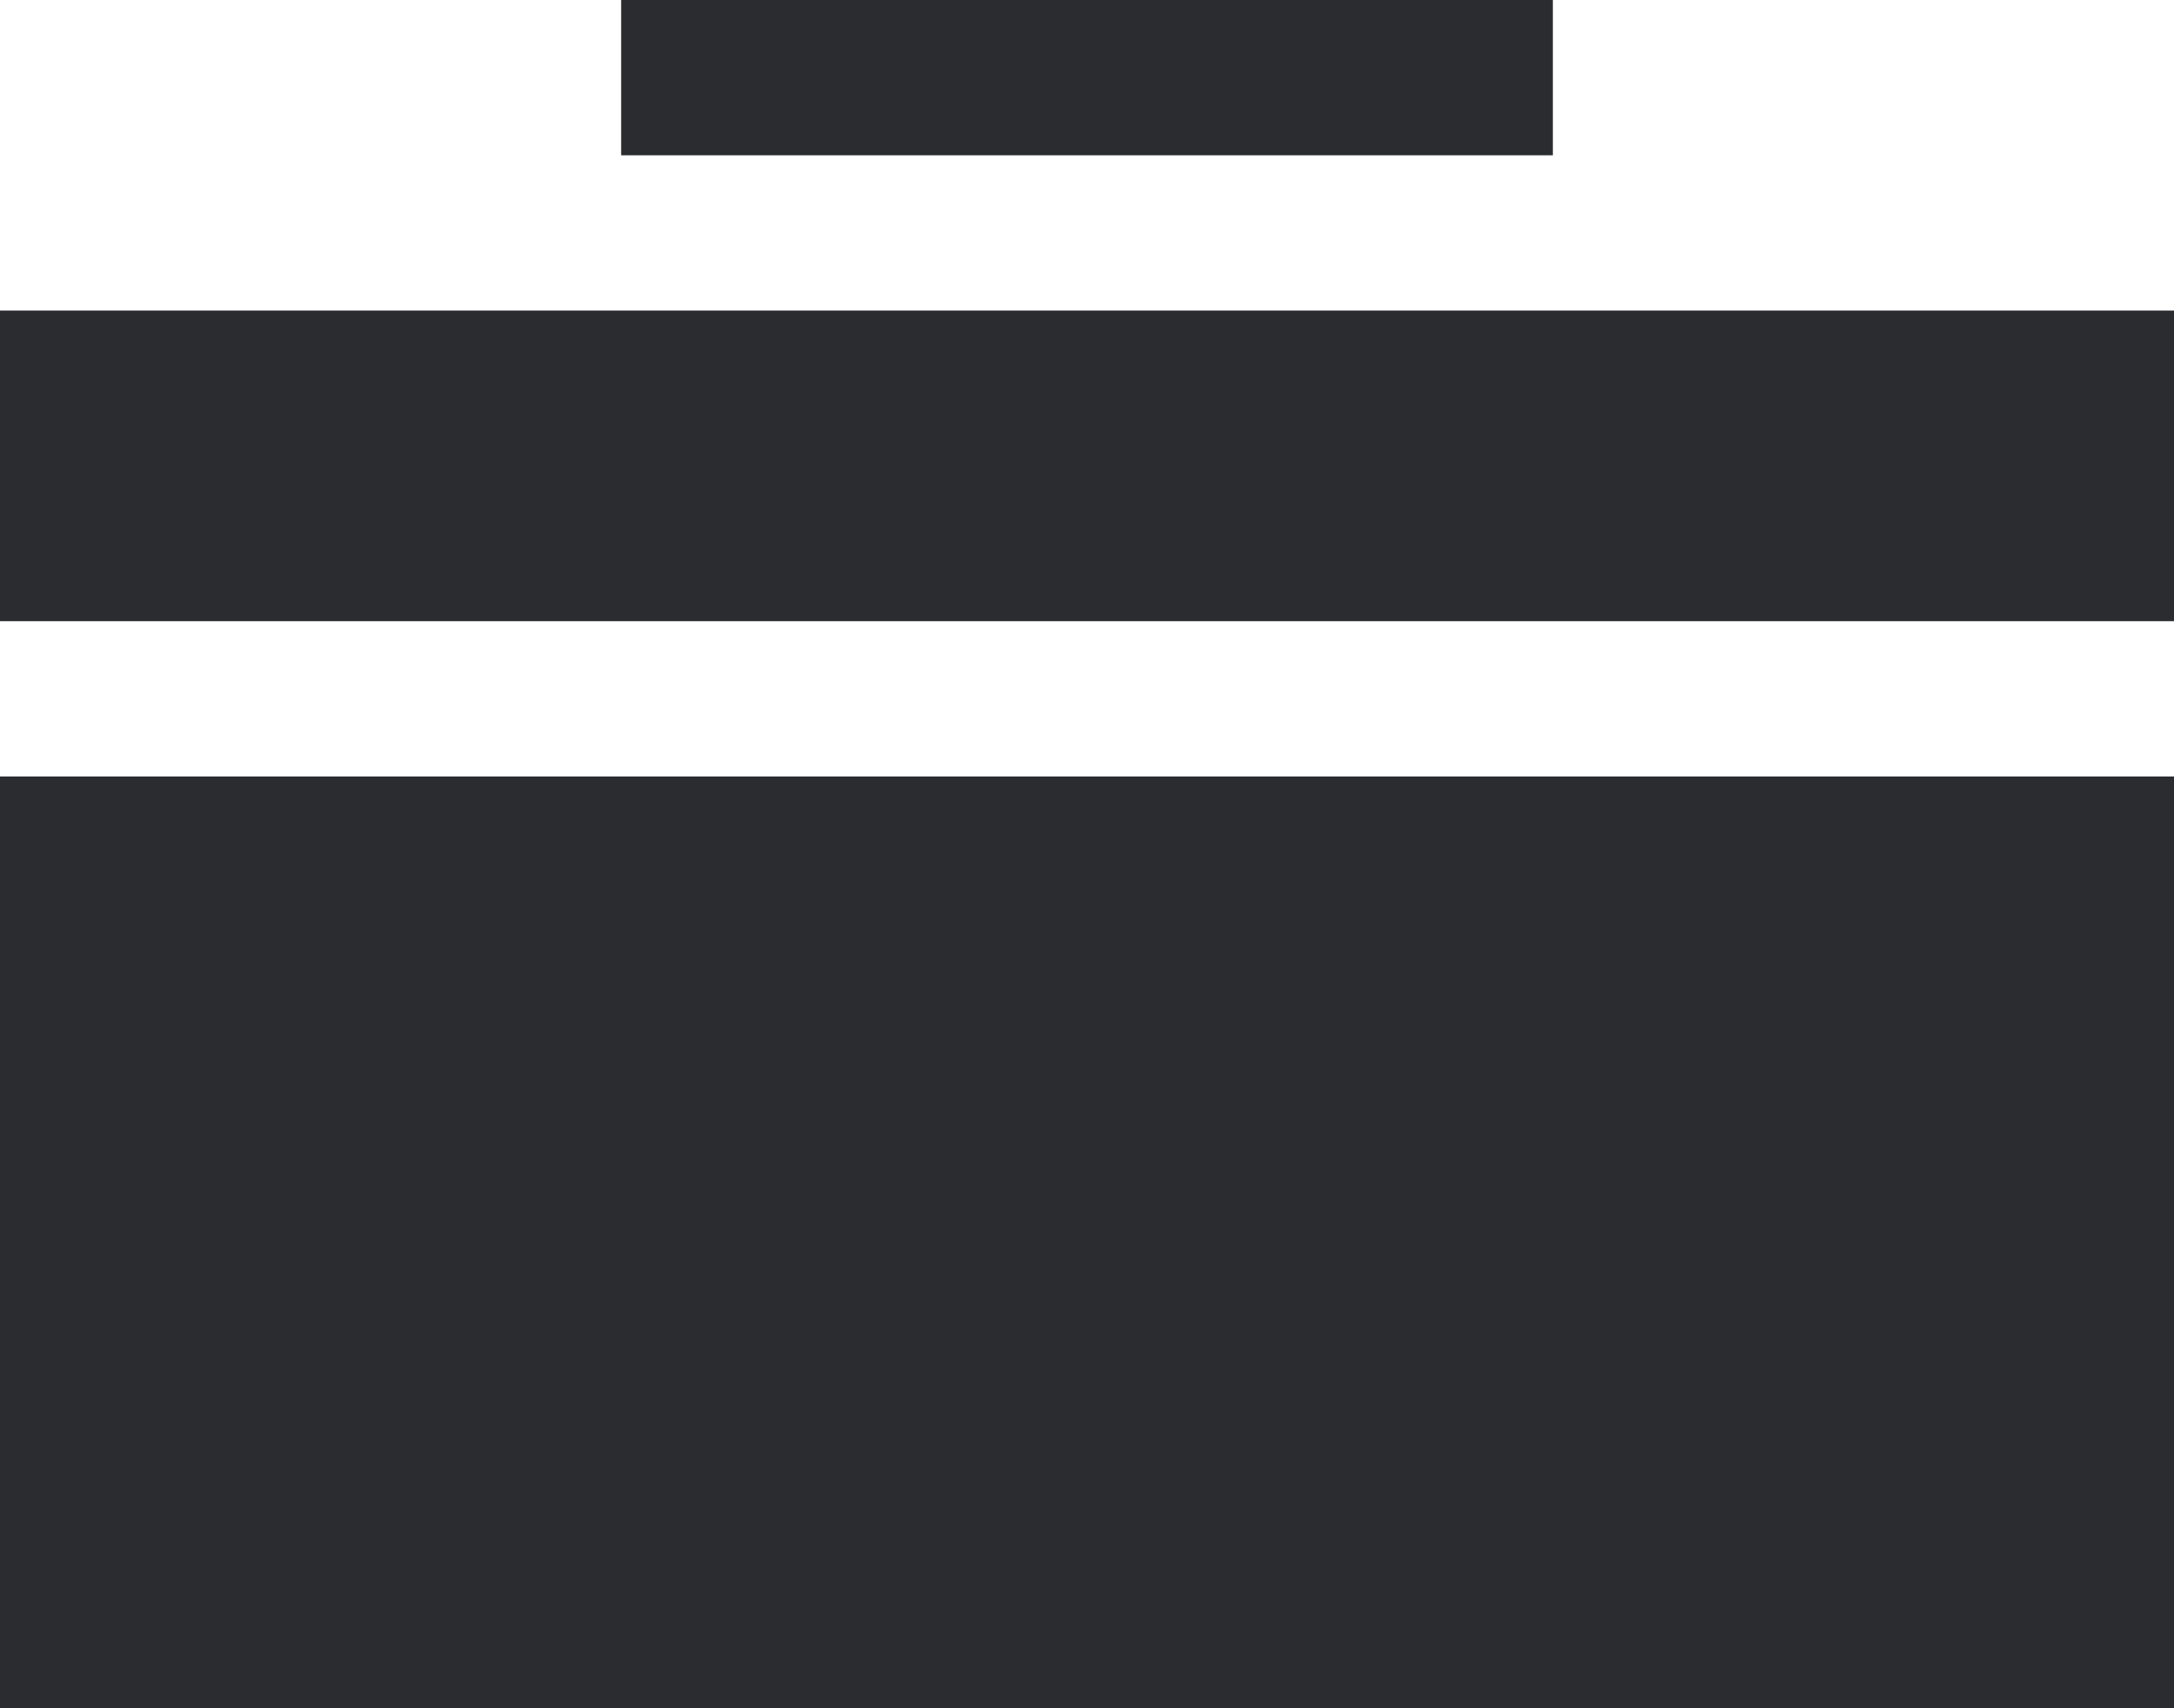 <svg xmlns="http://www.w3.org/2000/svg" width="14" height="11" viewBox="0 0 14 11">
    <g fill="#2B2C30" fill-rule="evenodd">
        <path d="M10 1H4V0h6zM0 11h14V5H0zM14 4H0V2h14z"/>
    </g>
</svg>
